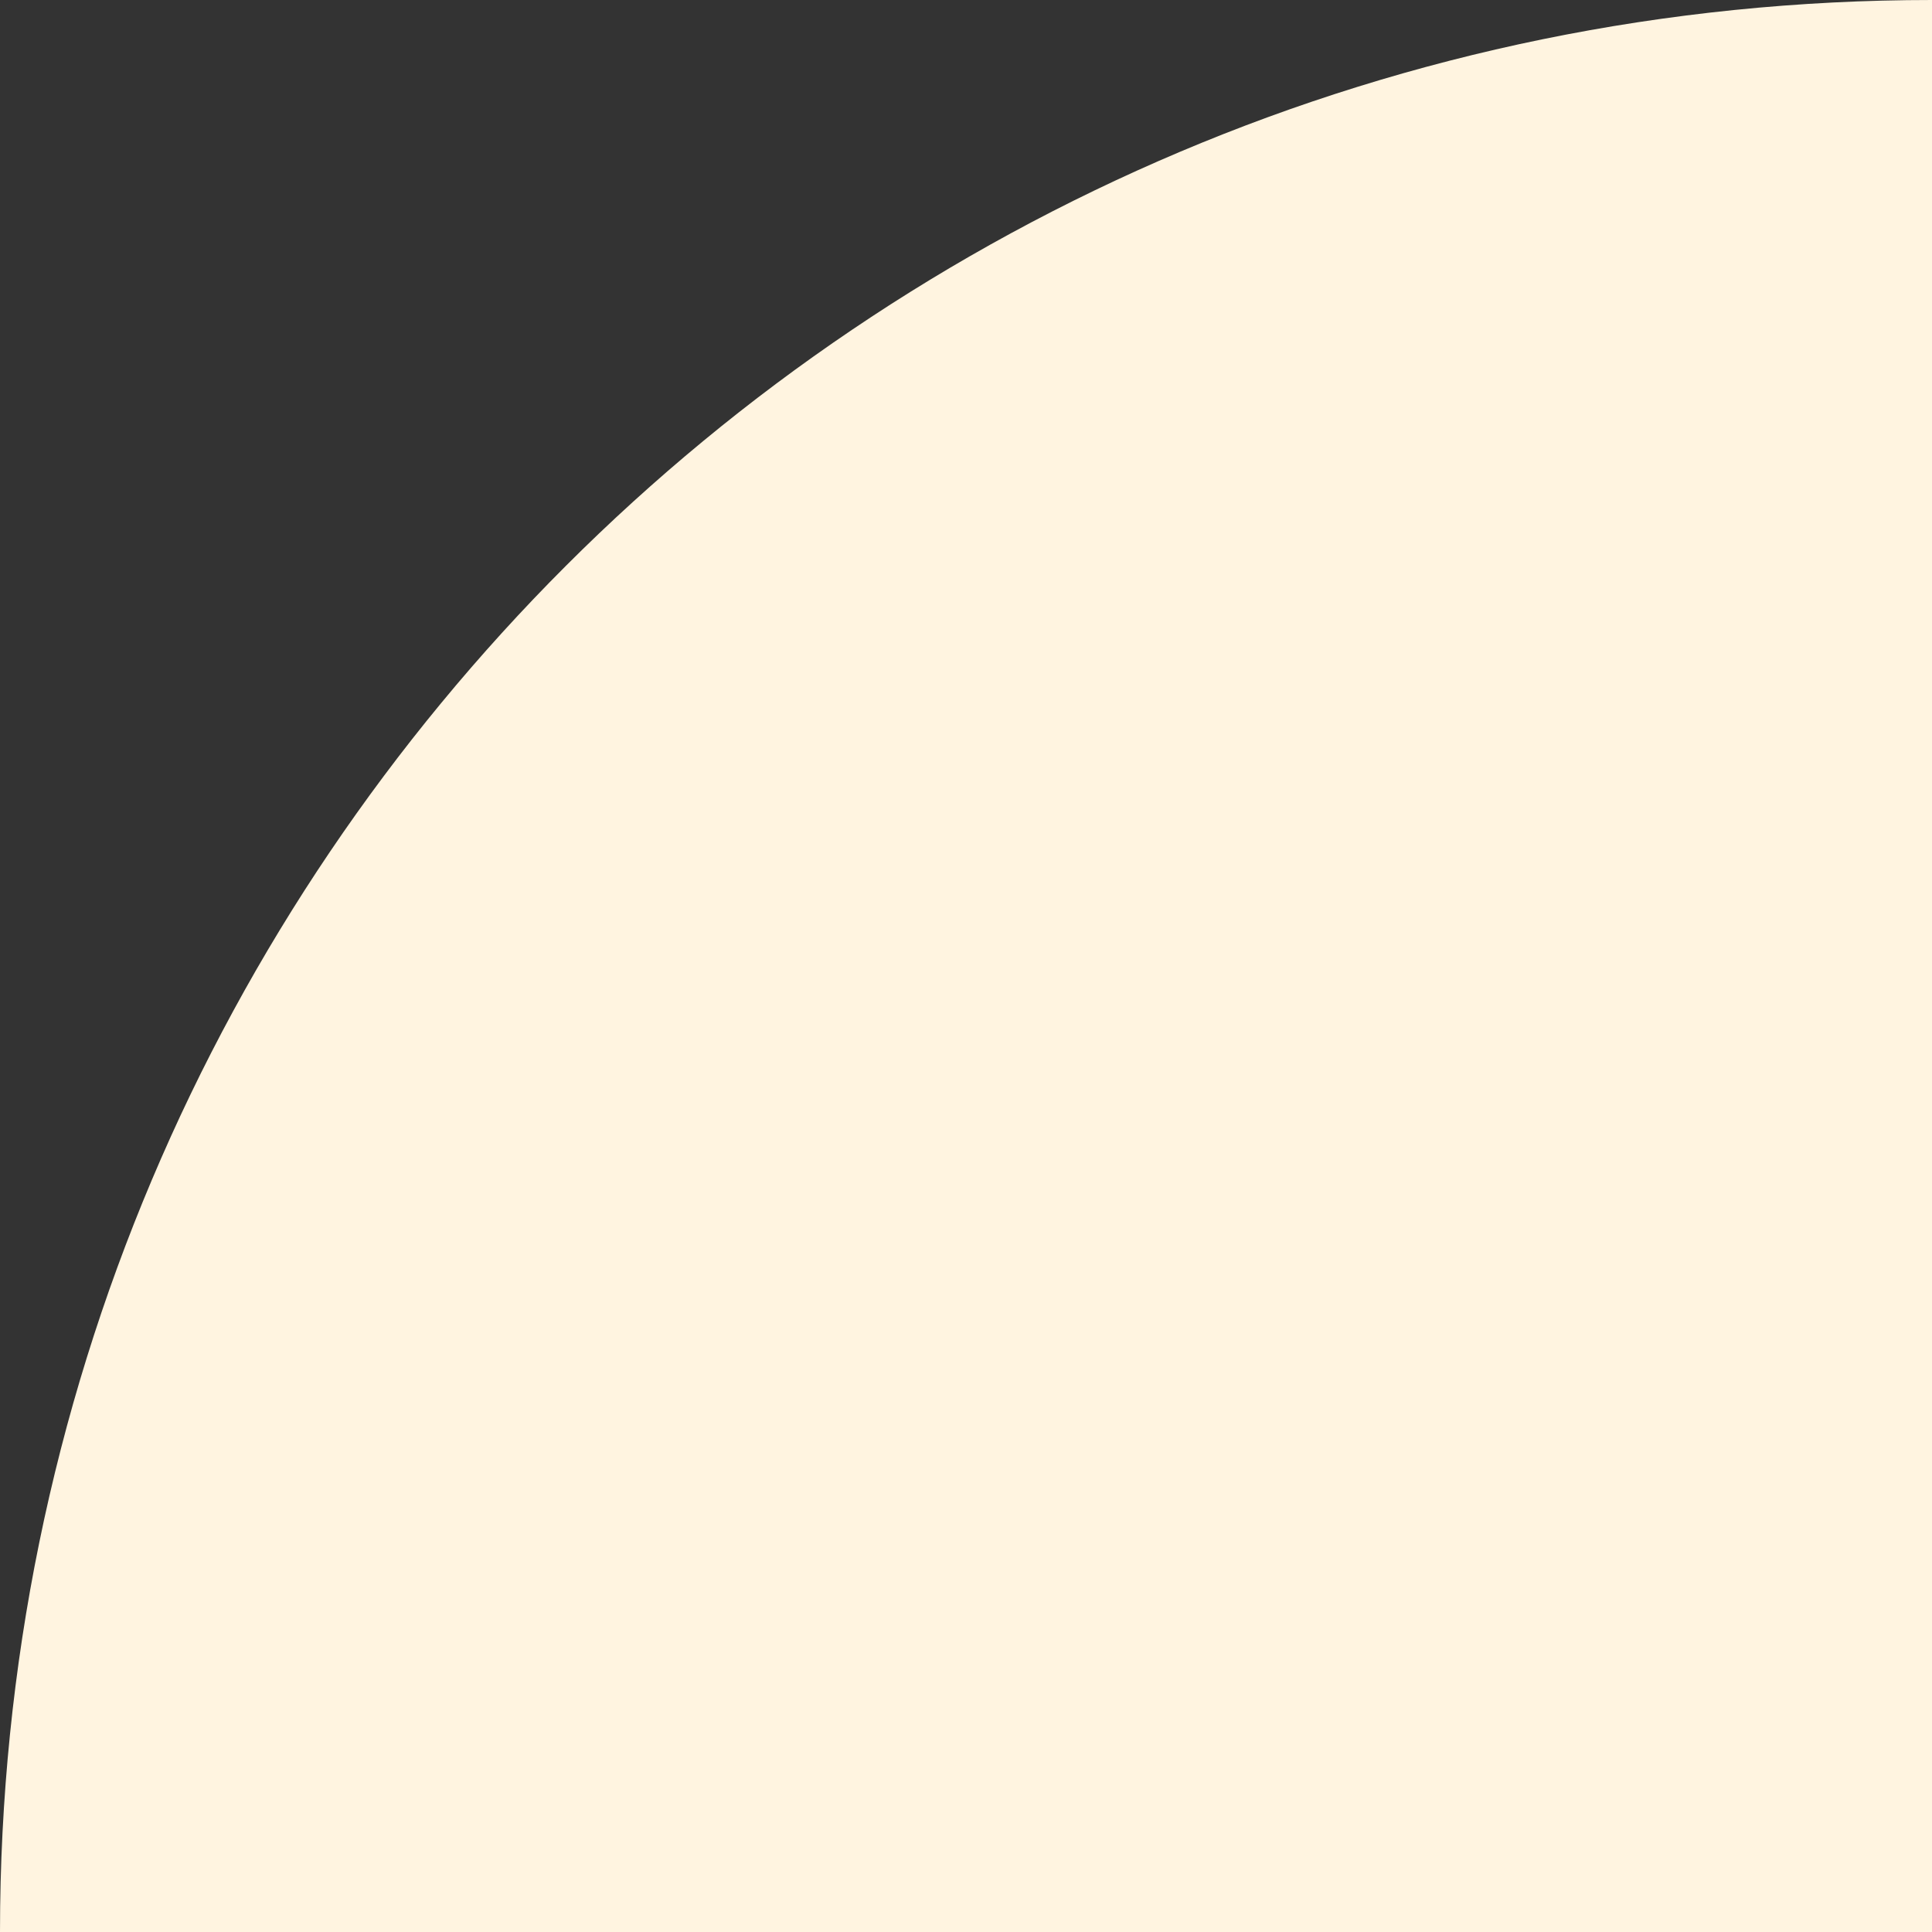 <svg width="114" height="114" viewBox="0 0 114 114" fill="none" xmlns="http://www.w3.org/2000/svg">
<rect x="0" y="0" width="114" height="114" fill="#333333" stroke="none"/>
<path fill-rule="evenodd" clip-rule="evenodd" d="M114 114L114 0C51.039 -2.75209e-06 -1.74898e-05 51.039 -2.02419e-05 114L114 114Z" fill="#FFF4E0"/>
</svg>

